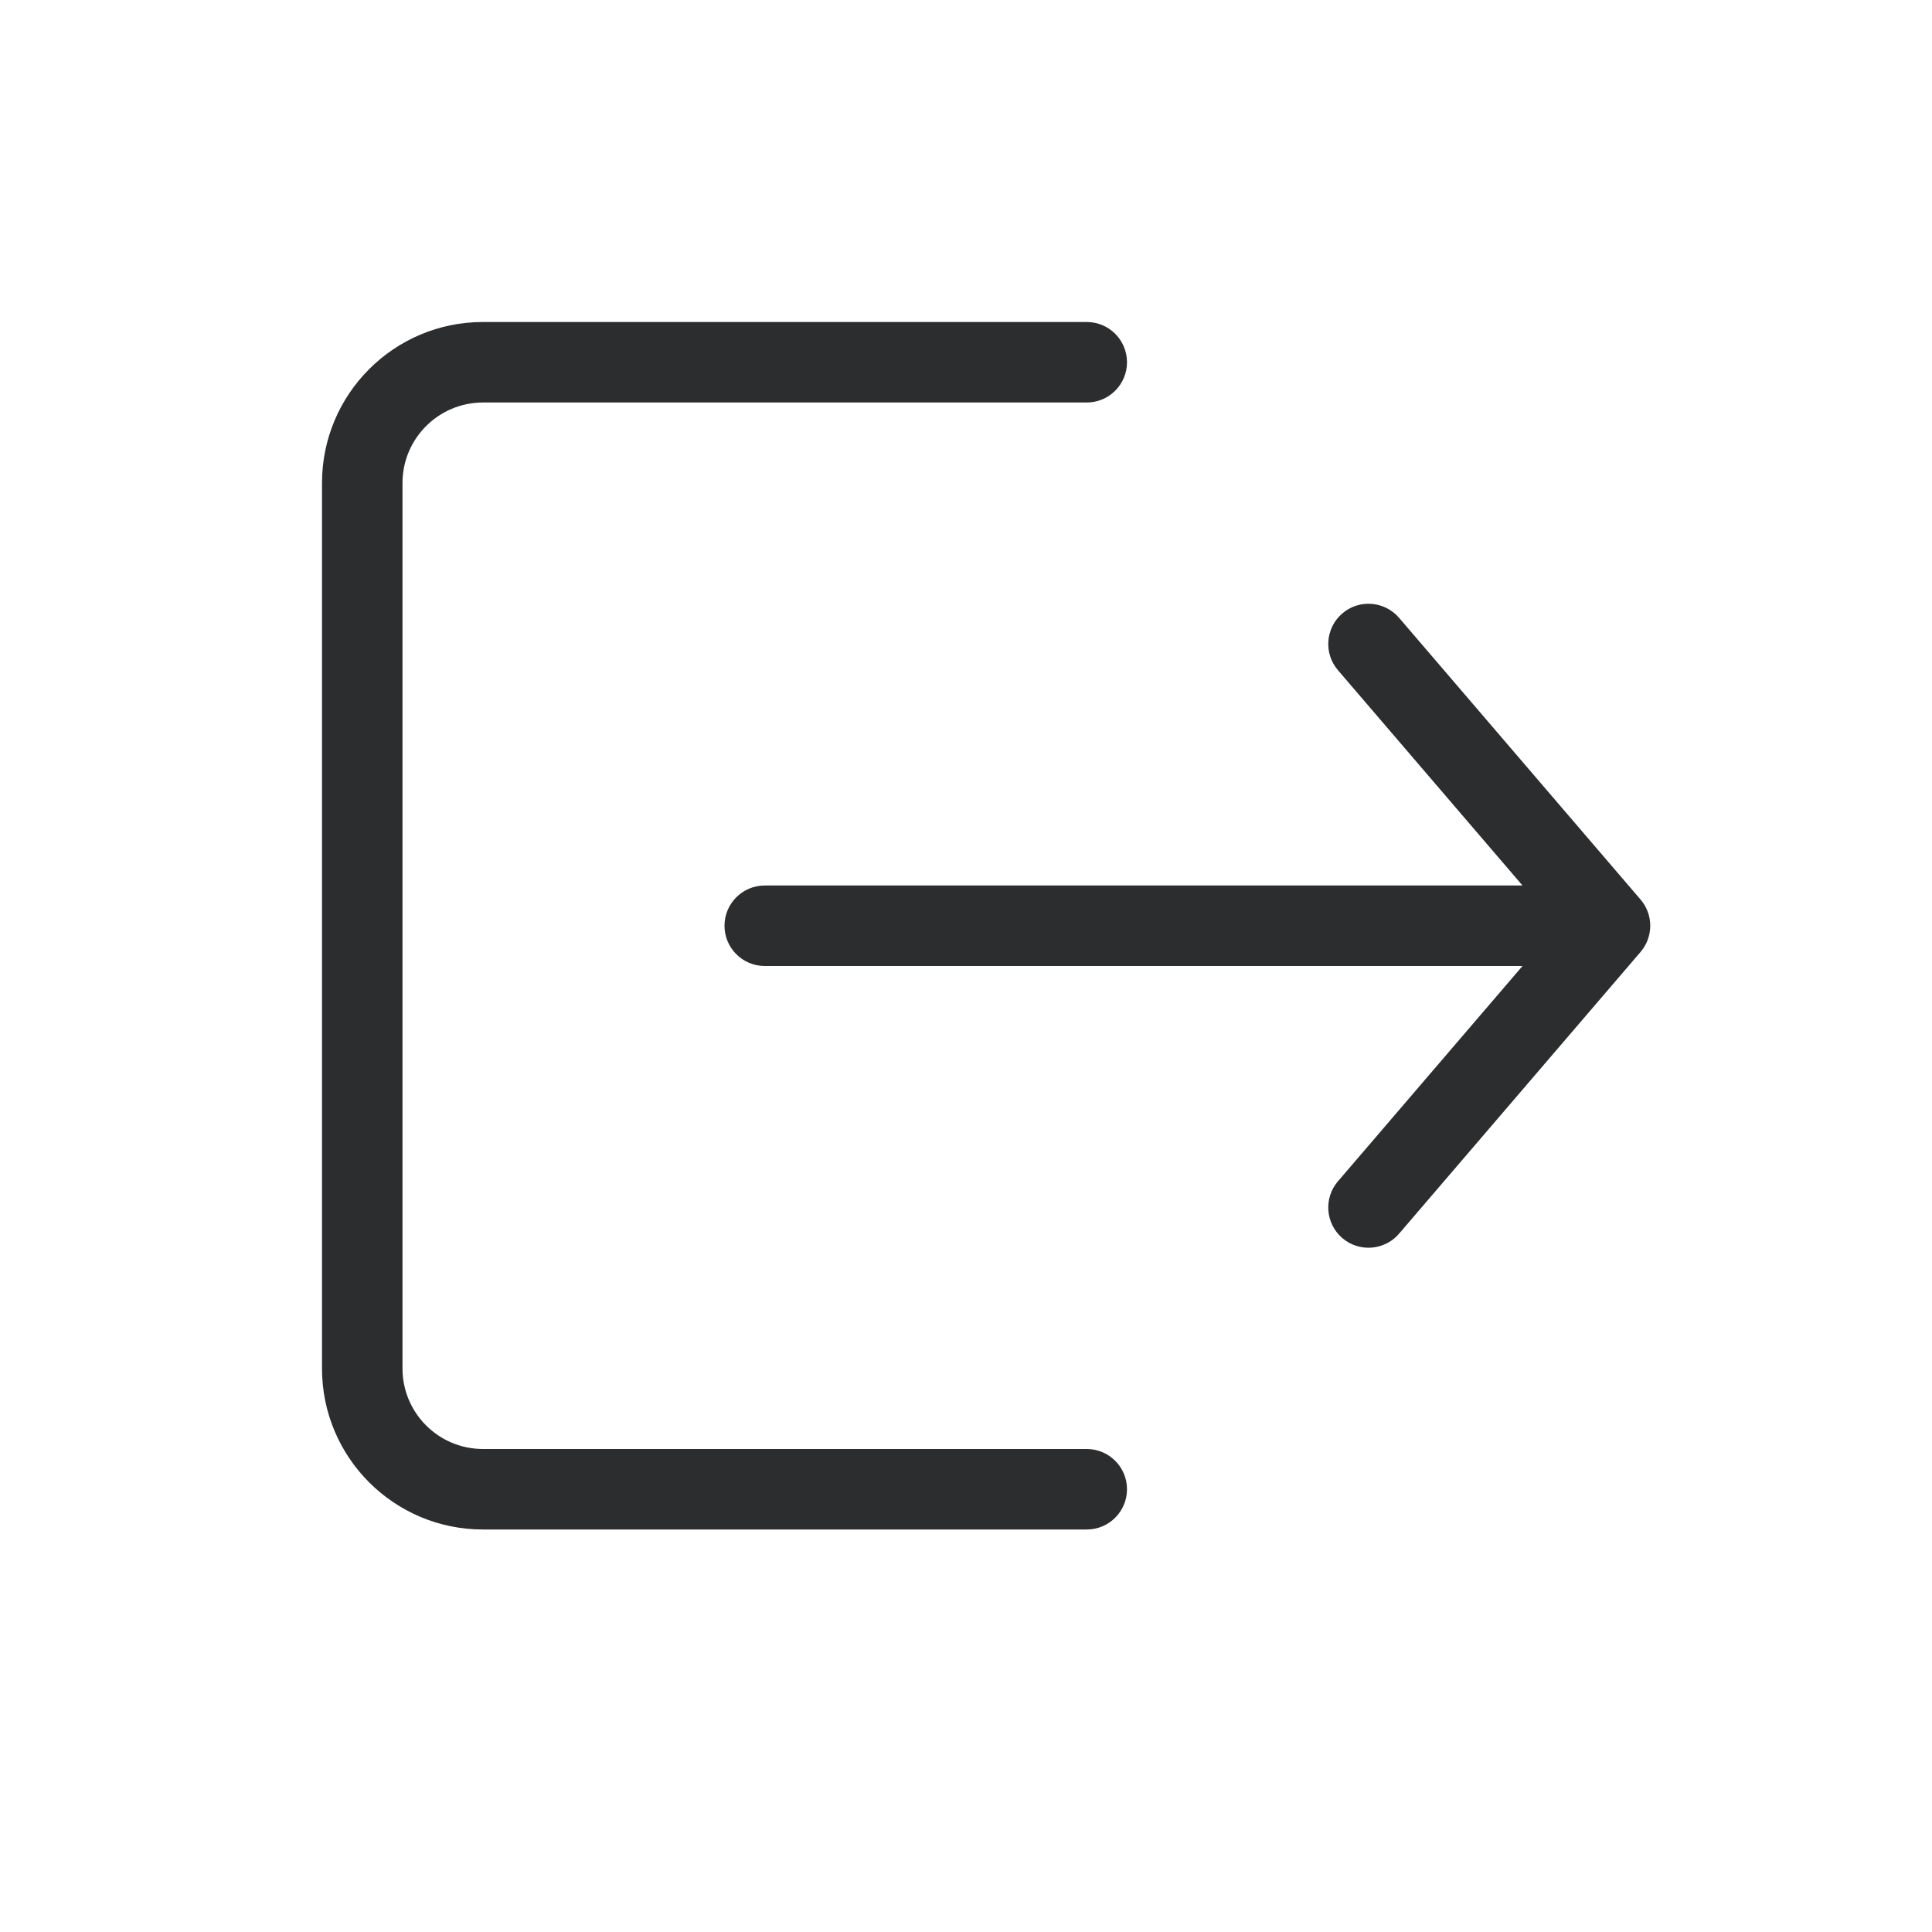 <svg width="24" height="24" viewBox="0 0 24 24" fill="none" xmlns="http://www.w3.org/2000/svg">
<path d="M13.5 4C13.776 4 14 4.224 14 4.5C14 4.776 13.776 5 13.5 5H6C5.448 5 5 5.448 5 6V17C5 17.552 5.448 18 6 18H13.5C13.776 18 14 18.224 14 18.5C14 18.776 13.776 19 13.5 19H6C4.895 19 4 18.105 4 17V6C4 4.895 4.895 4 6 4H13.5Z" fill="#2C2D2E"/>
<path d="M16.675 7.62C16.465 7.8 16.441 8.116 16.62 8.325L18.913 11H9.5C9.224 11 9 11.224 9 11.5C9 11.776 9.224 12 9.5 12H18.913L16.62 14.675C16.441 14.884 16.465 15.2 16.675 15.38C16.884 15.559 17.2 15.535 17.38 15.325L20.38 11.825C20.54 11.638 20.54 11.362 20.38 11.175L17.38 7.675C17.2 7.465 16.884 7.441 16.675 7.62Z" fill="#2C2D2E"/>
</svg>
